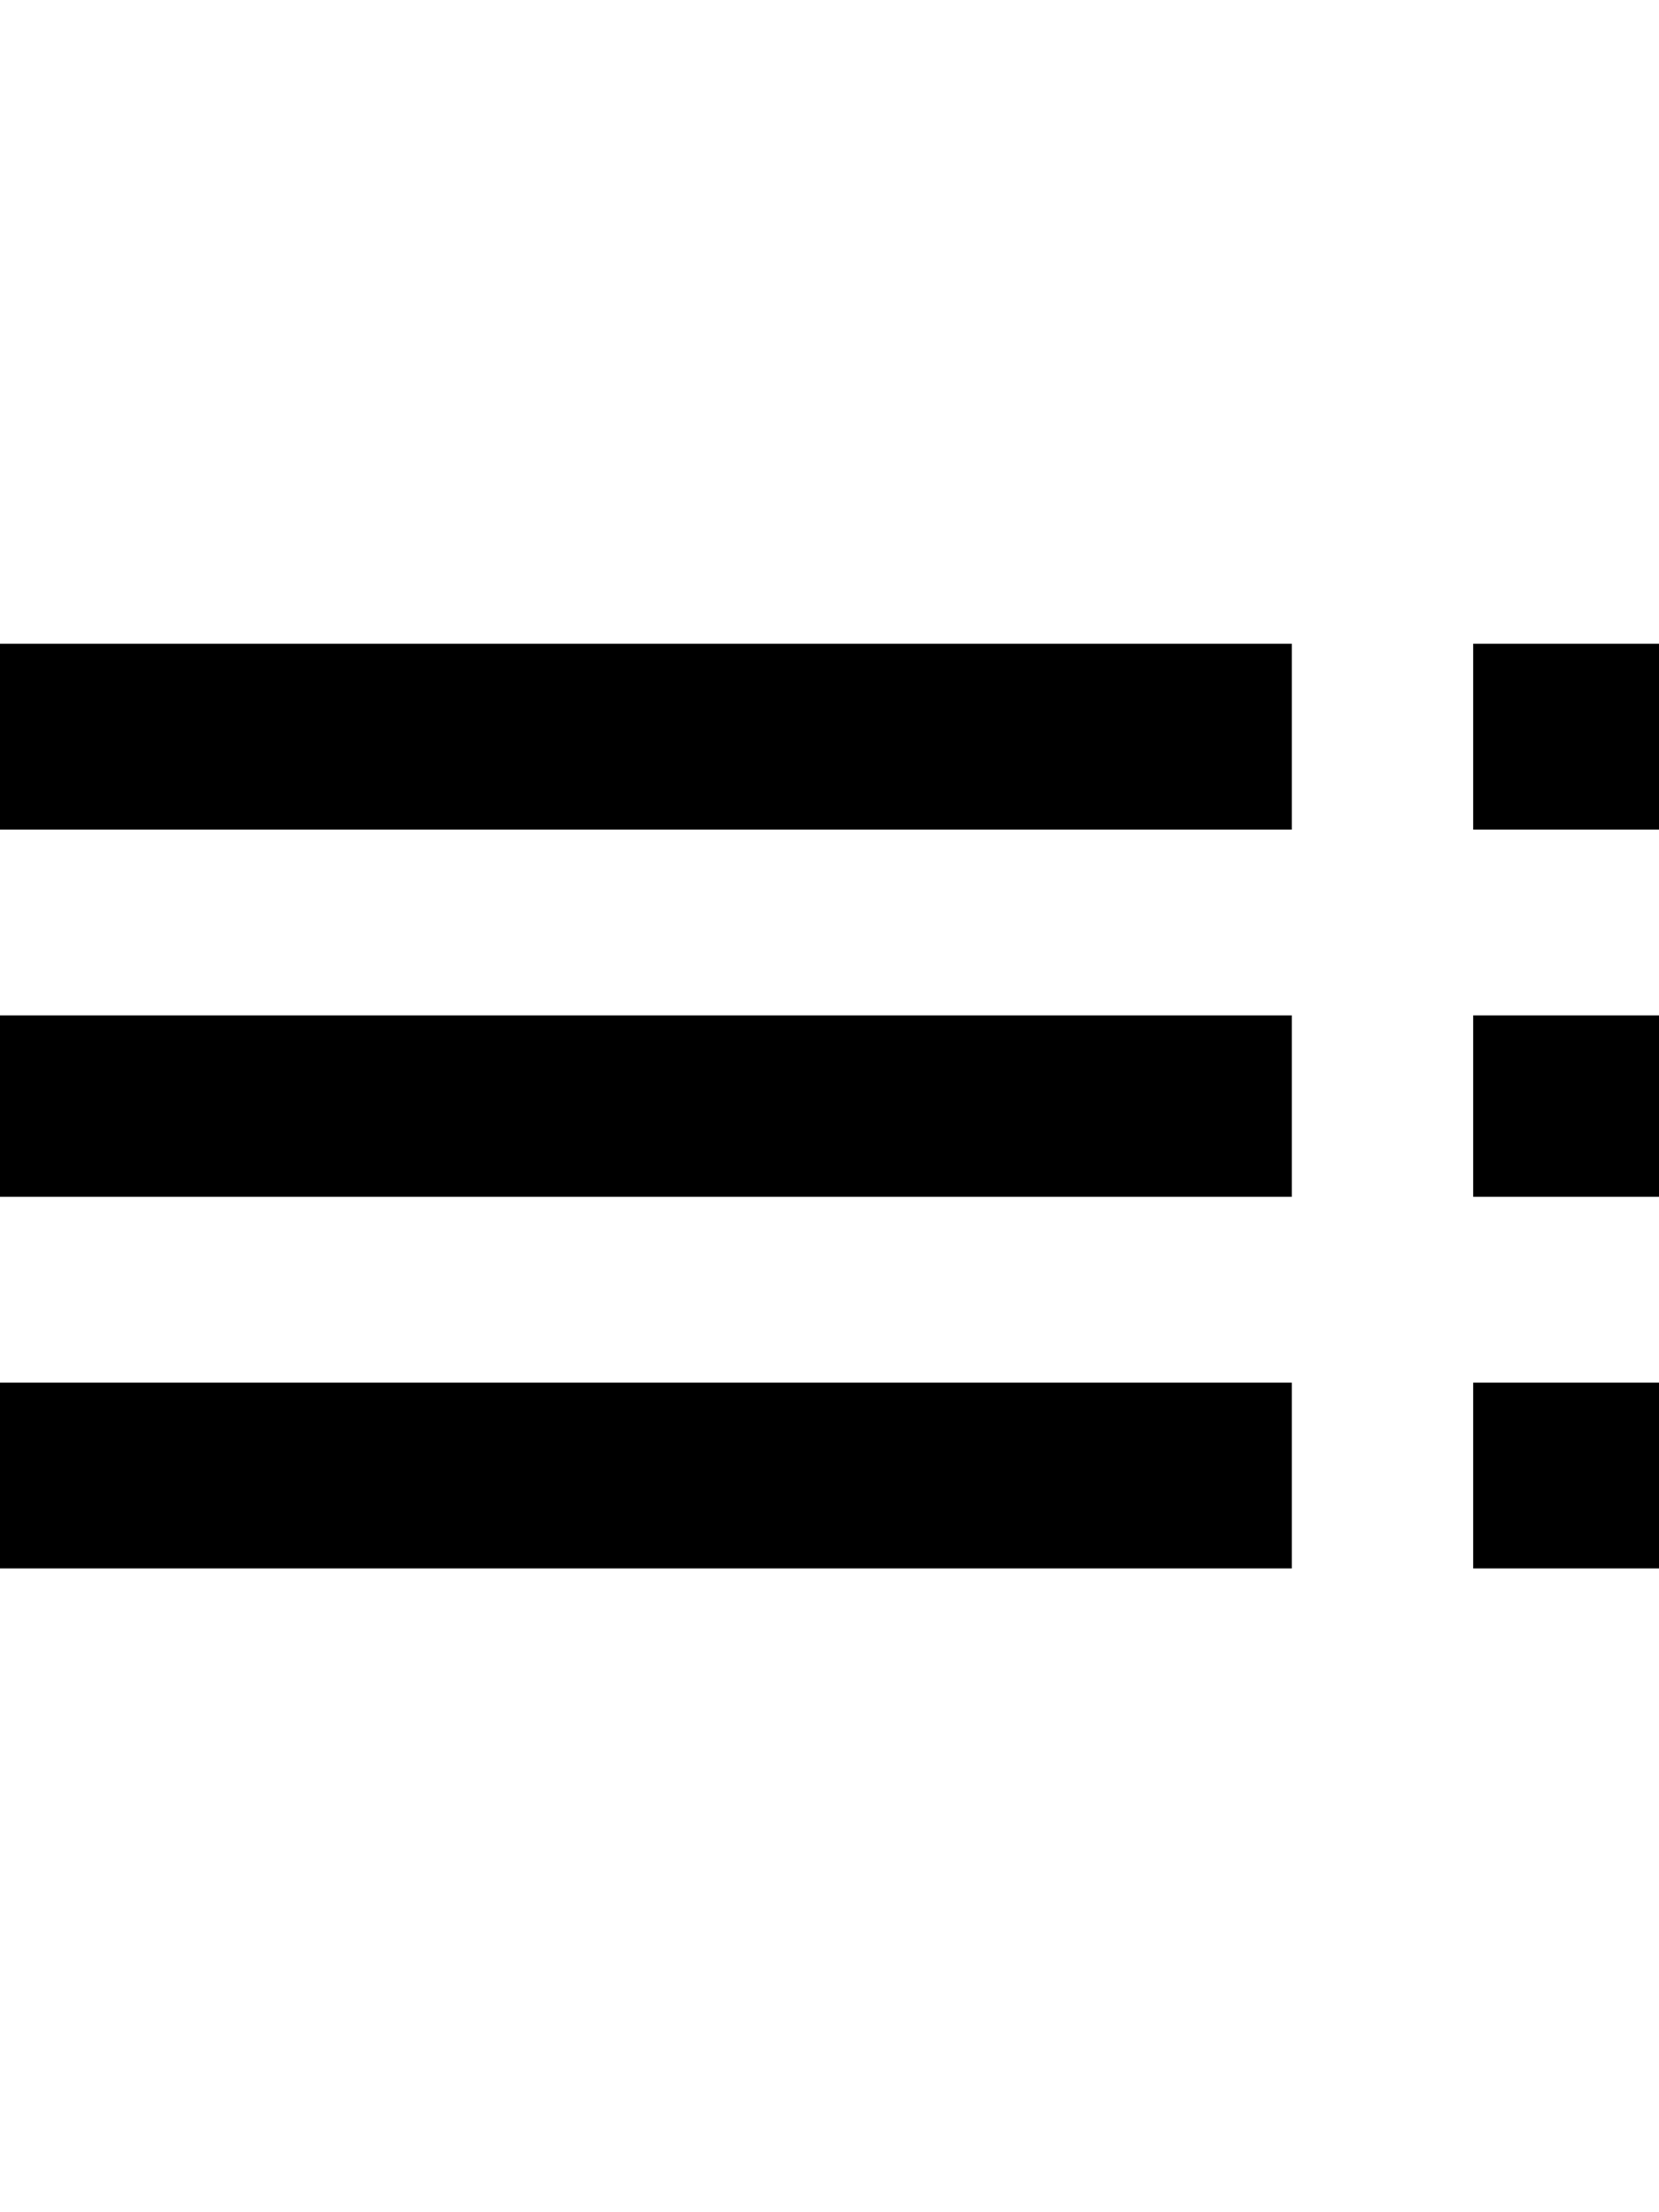 <svg xmlns="http://www.w3.org/2000/svg" viewBox="0 0 384 512"><path d="M0 192v-43h299v43h-299zm0 85v-42h299v42h-299zm0 86v-43h299v43h-299zm341 0v-43h43v43h-43zm0-214h43v43h-43v-43zm0 128v-42h43v42h-43z"/></svg>